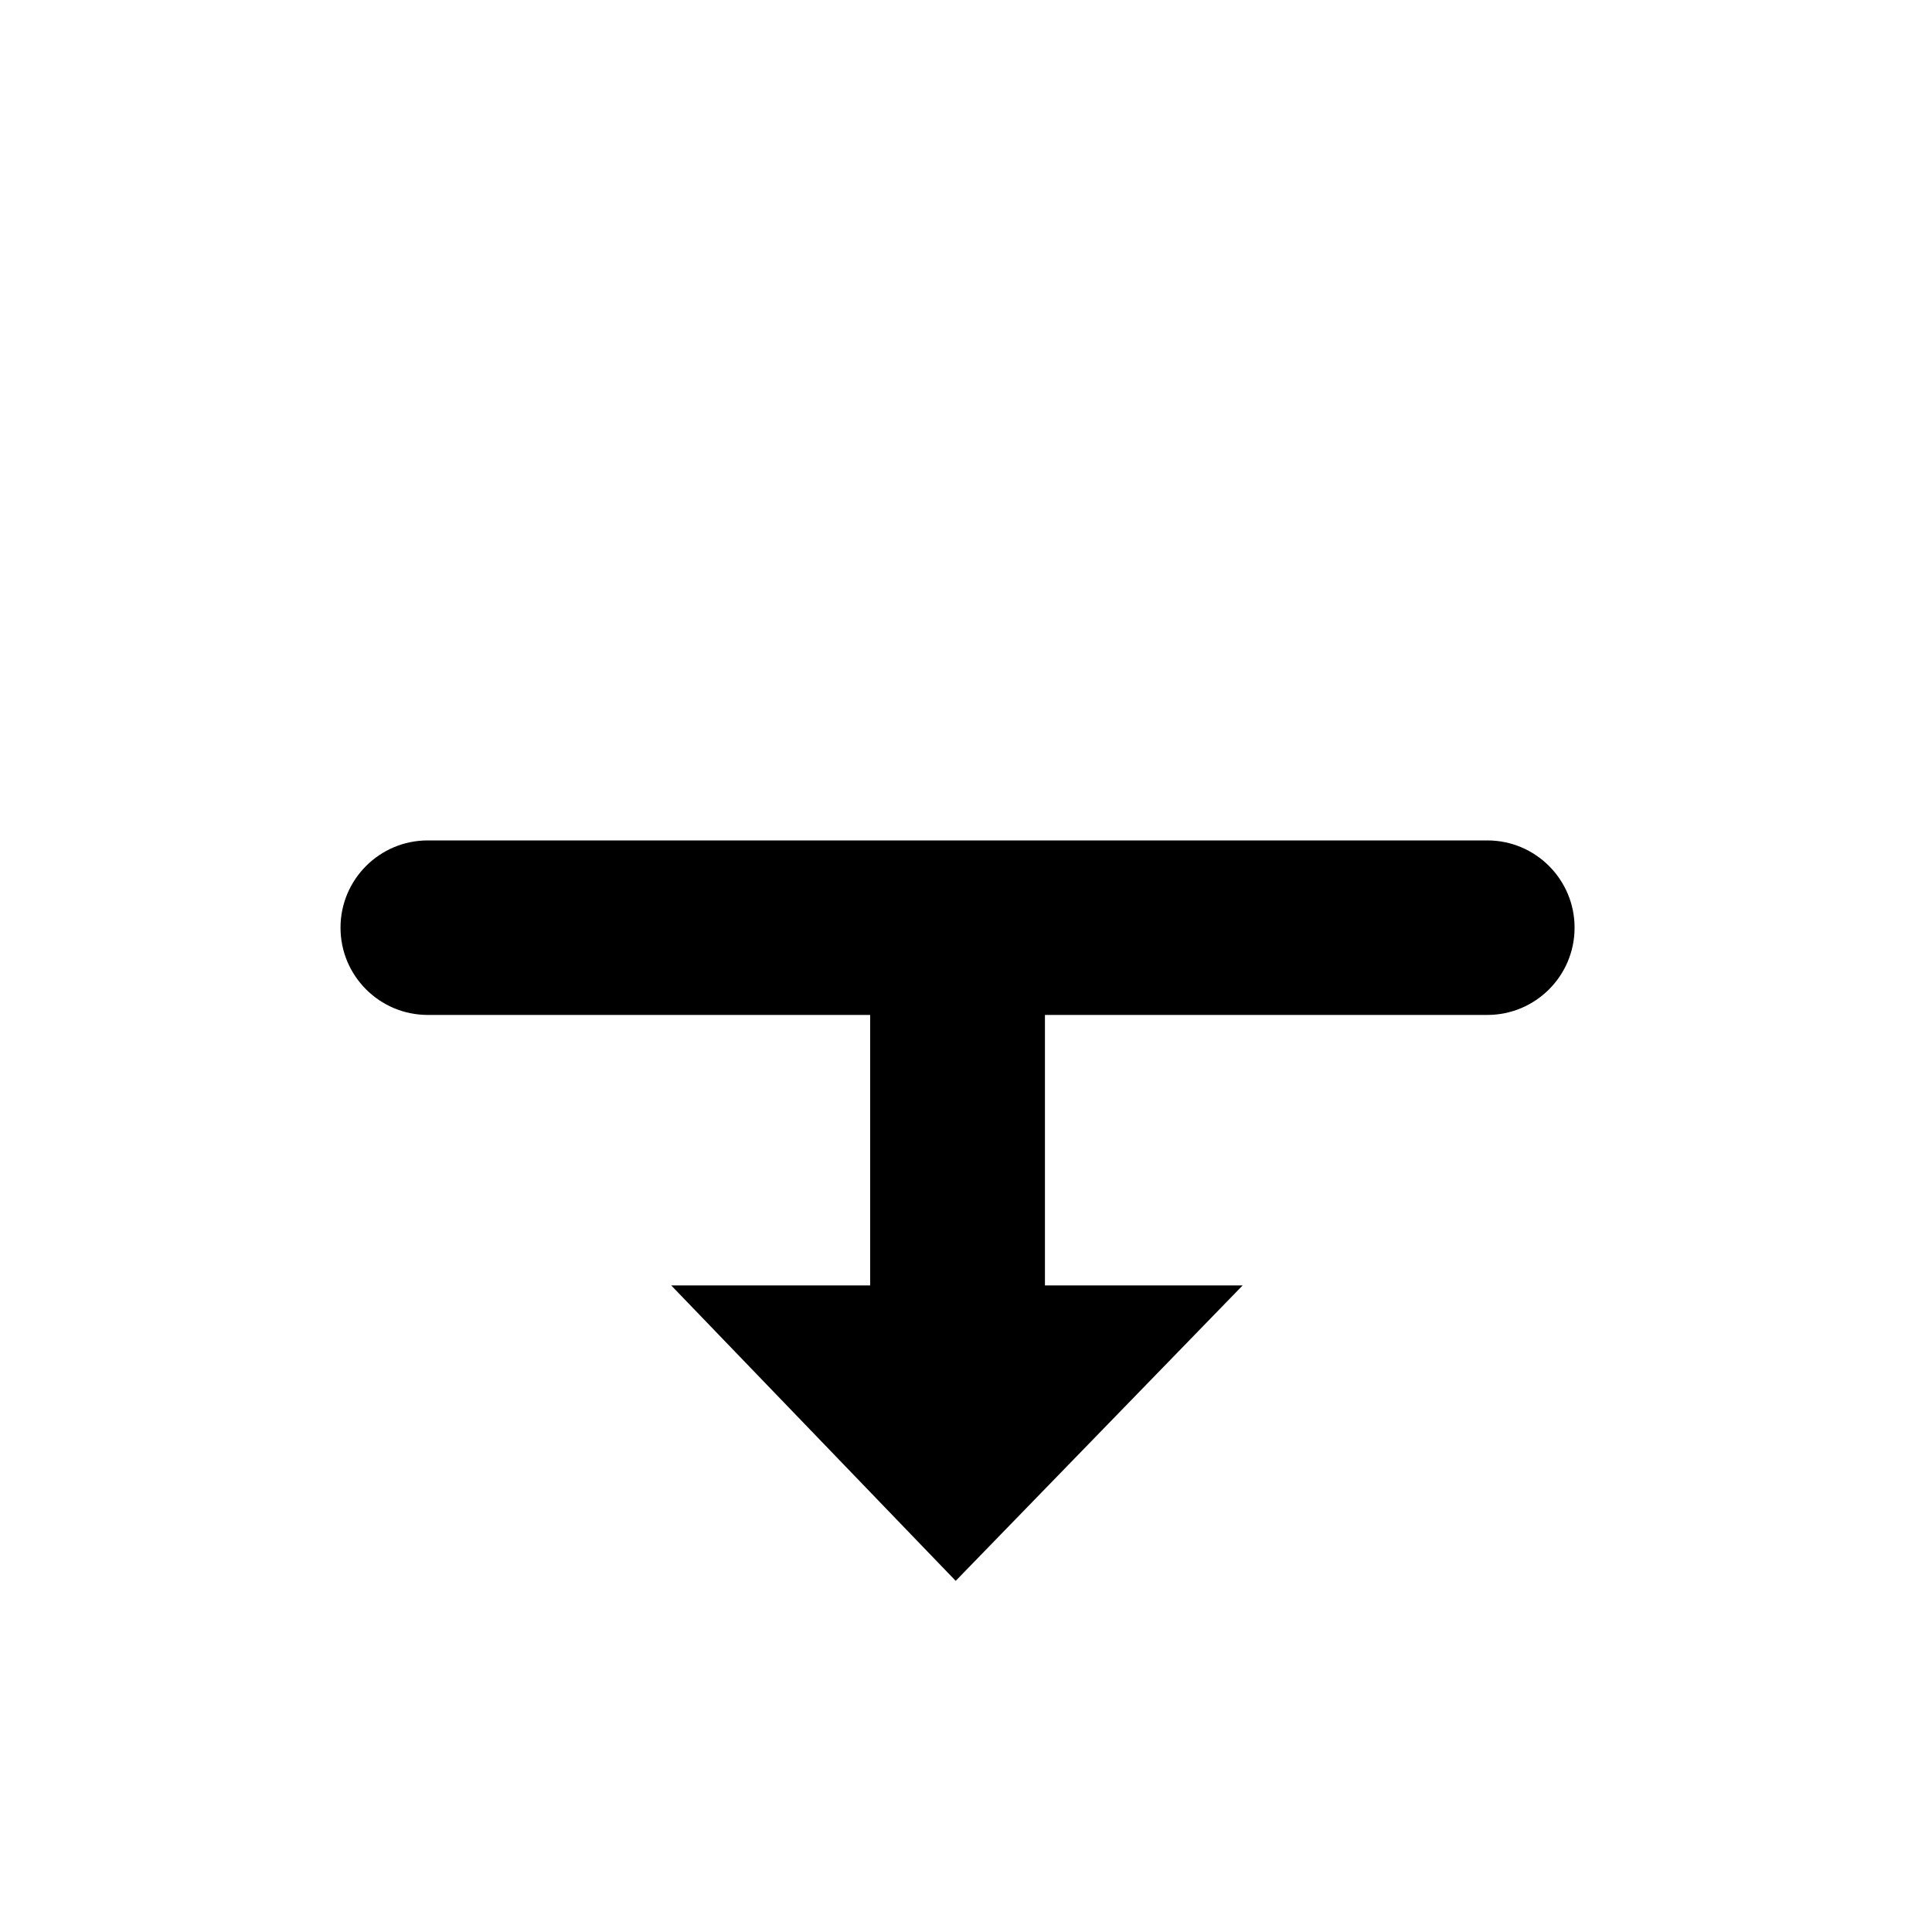 <svg
  width="200"
  height="200"
  viewBox="0 0 200 200"
  fill="none"
  xmlns="http://www.w3.org/2000/svg"
>
<g filter="url(#filter0_d)">
<path
      fill-rule="evenodd"
      clip-rule="evenodd"
      d="M49.059 124.395H80.796V114.654H44.327C34.205 114.654 26 106.448 26 96.327C26 86.205 34.205 78 44.327 78H153.673C163.795 78 172 86.205 172 96.327C172 106.448 163.795 114.654 153.673 114.654H117.195V124.395H148.832L98.891 179.287L49.059 124.395Z"
      fill="white"
    />
</g>
<path
    fill-rule="evenodd"
    clip-rule="evenodd"
    d="M163 96.033C163 101.022 158.956 105.066 153.967 105.066H108.172V133.064H128.641L98.933 163.65L69.481 133.064H90.078V105.066H44.283C39.294 105.066 35.25 101.022 35.25 96.033C35.25 91.044 39.294 87 44.283 87H153.967C158.956 87 163 91.044 163 96.033Z"
    fill="black"
  />
<defs>
<filter
      id="filter0_d"
      x="16"
      y="72"
      width="166"
      height="121.287"
      filterUnits="userSpaceOnUse"
      color-interpolation-filters="sRGB"
    >
<feFlood flood-opacity="0" result="BackgroundImageFix" />
<feColorMatrix
        in="SourceAlpha"
        type="matrix"
        values="0 0 0 0 0 0 0 0 0 0 0 0 0 0 0 0 0 0 127 0"
      />
<feOffset dy="4" />
<feGaussianBlur stdDeviation="5" />
<feColorMatrix
        type="matrix"
        values="0 0 0 0 0 0 0 0 0 0 0 0 0 0 0 0 0 0 0.25 0"
      />
<feBlend mode="normal" in2="BackgroundImageFix" result="effect1_dropShadow" />
<feBlend
        mode="normal"
        in="SourceGraphic"
        in2="effect1_dropShadow"
        result="shape"
      />
</filter>
</defs>
</svg>
